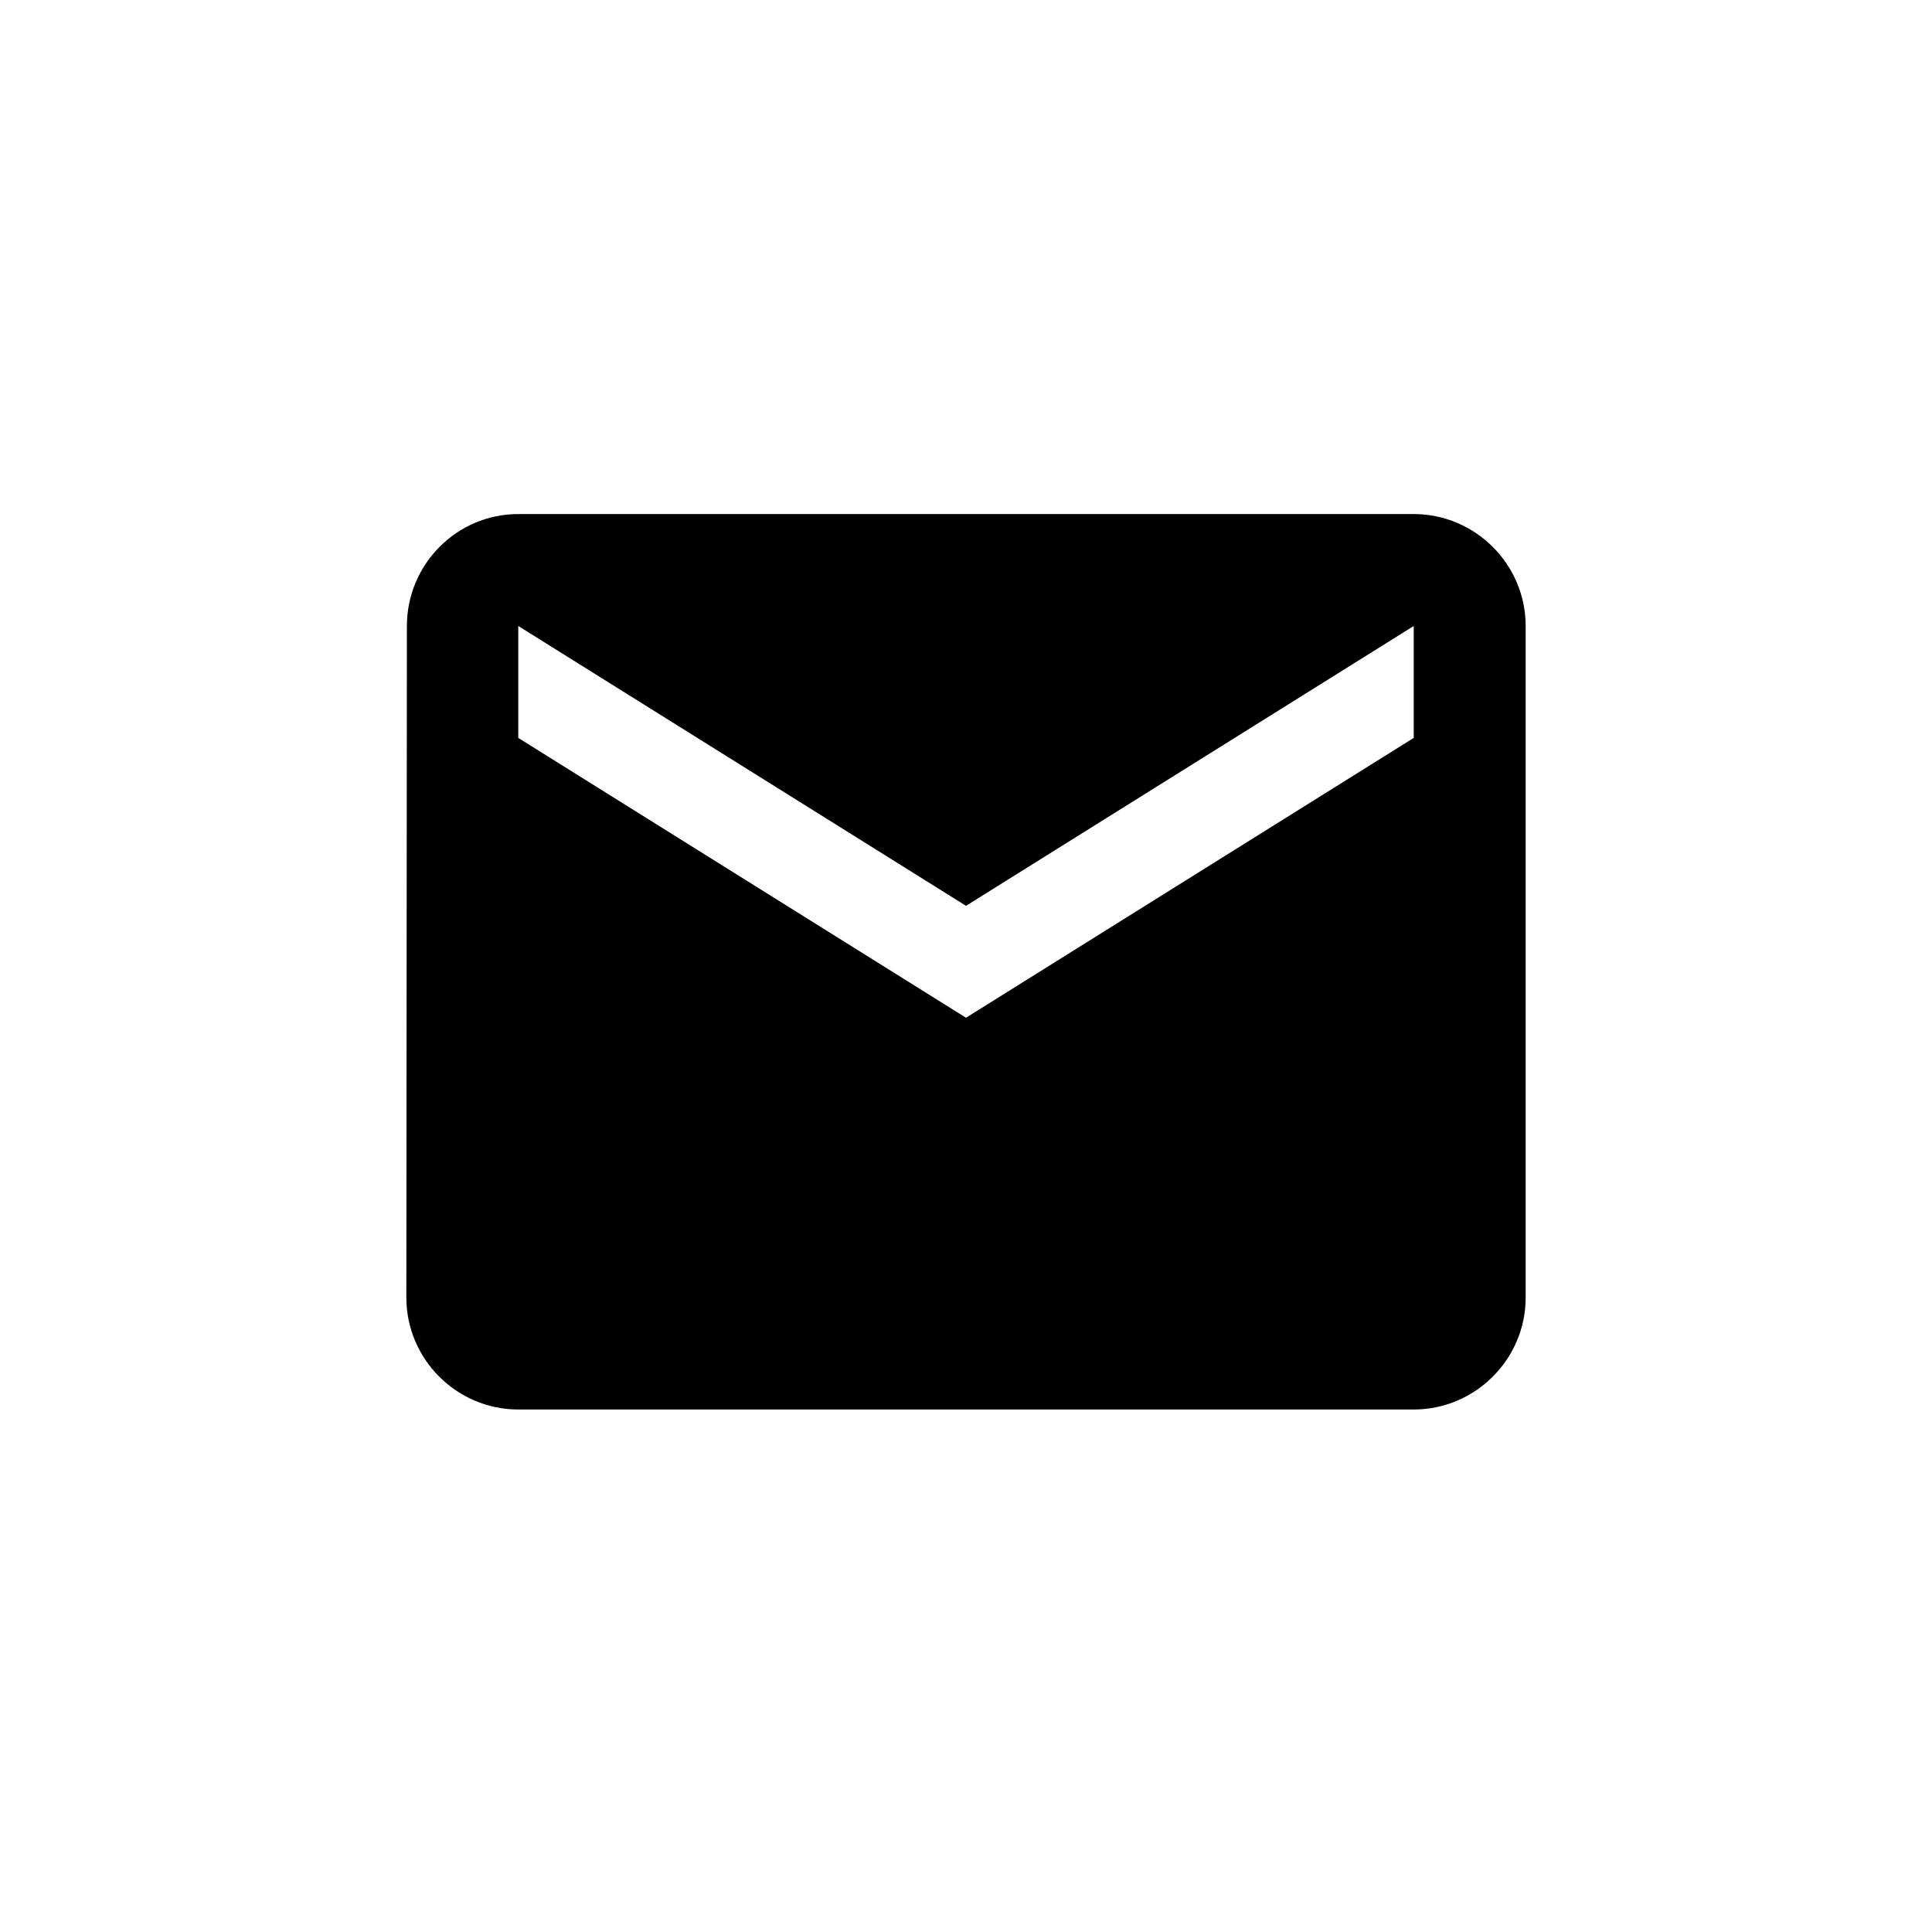 <?xml version="1.0" encoding="utf-8"?>
<!-- Generator: Adobe Illustrator 15.0.0, SVG Export Plug-In . SVG Version: 6.00 Build 0)  -->
<!DOCTYPE svg PUBLIC "-//W3C//DTD SVG 1.1//EN" "http://www.w3.org/Graphics/SVG/1.1/DTD/svg11.dtd">
<svg version="1.1" id="icn--instagram" xmlns="http://www.w3.org/2000/svg" xmlns:xlink="http://www.w3.org/1999/xlink" x="0px"
	 y="0px" width="360px" height="360px" viewBox="0.5 360.5 360 360" enable-background="new 0.5 360.5 360 360"
	 xml:space="preserve">
<path d="M263.928,456.286H97.072c-11.471,0-20.752,9.386-20.752,20.857l-0.104,125.143c0,11.472,9.386,20.856,20.857,20.856h166.856
	c11.472,0,20.857-9.385,20.857-20.856V477.143C284.785,465.671,275.399,456.286,263.928,456.286z M263.928,498L180.5,550.143
	L97.072,498v-20.857l83.428,52.143l83.428-52.143V498z"/>
</svg>
